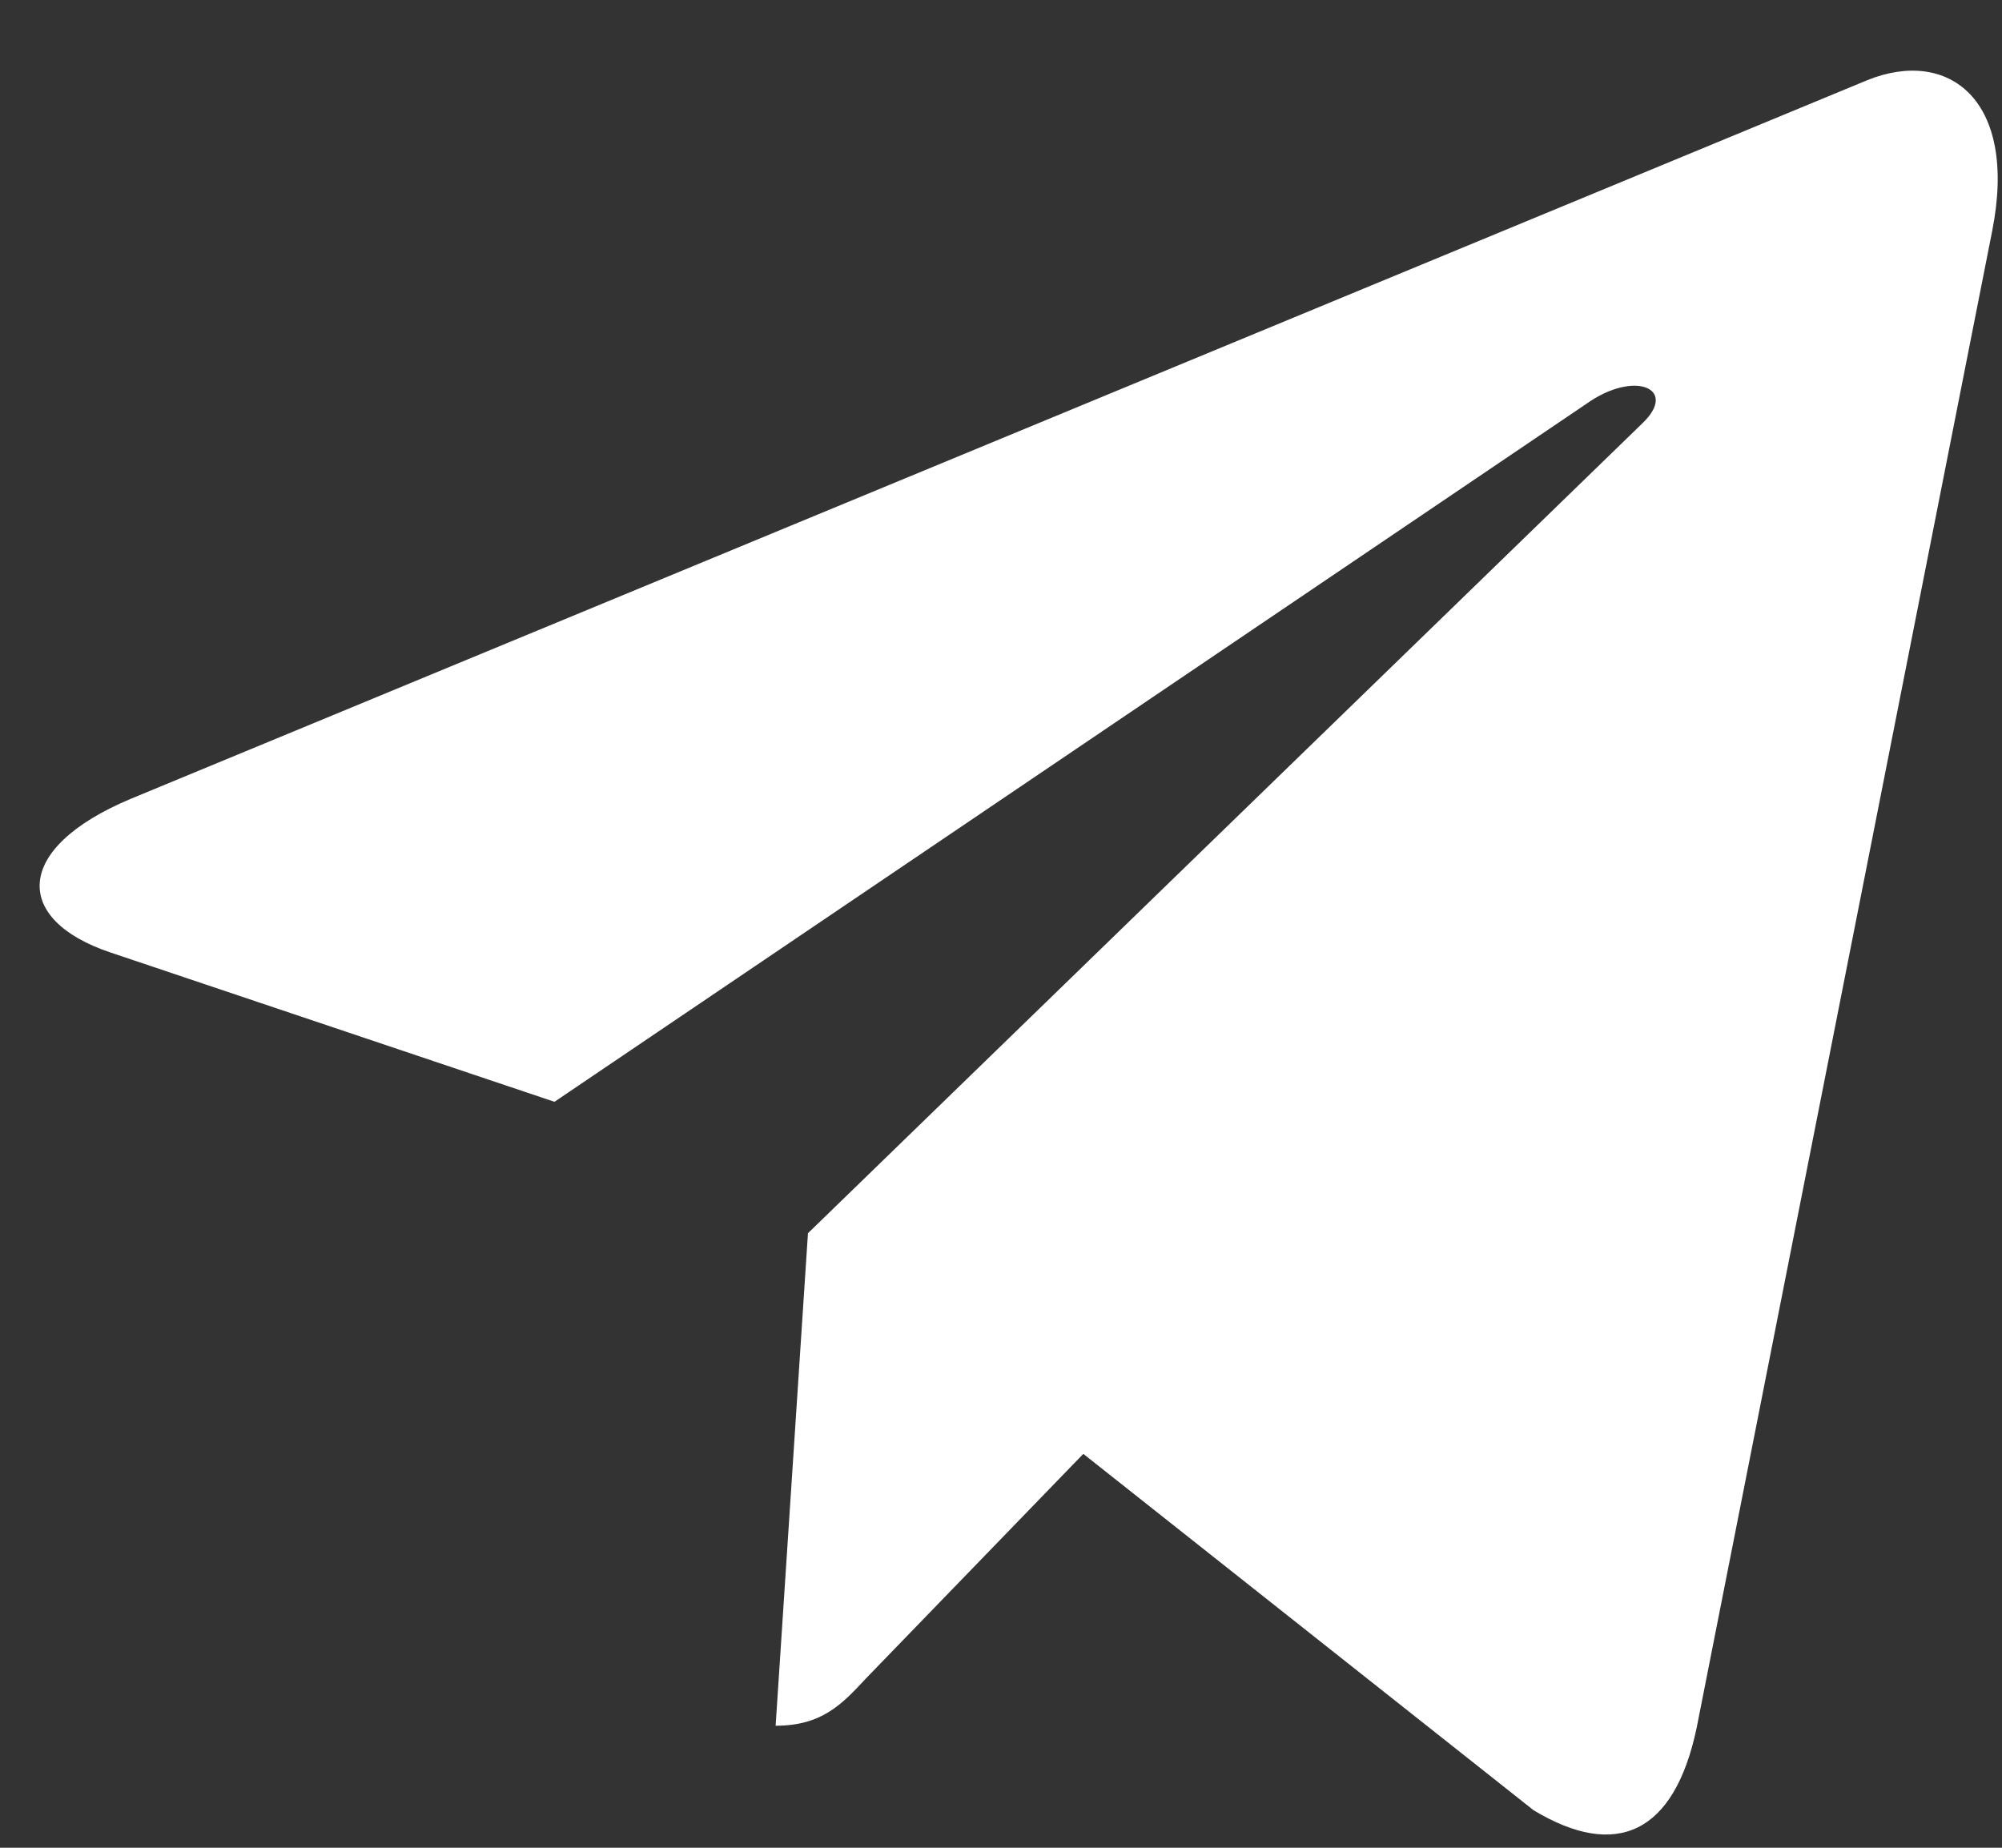 <svg width="26" height="24" viewBox="0 0 26 24" fill="none" xmlns="http://www.w3.org/2000/svg">
<rect x="0" y="0" width="26" height="24" fill="#333333" stroke="none"/>
<path d="M25.872 3.003L22.034 22.445C21.744 23.817 20.99 24.159 19.917 23.513L14.069 18.884L11.248 21.799C10.936 22.135 10.675 22.415 10.073 22.415L10.493 16.018L21.33 5.498C21.802 5.047 21.228 4.797 20.598 5.248L7.201 14.311L1.433 12.371C0.179 11.951 0.156 11.024 1.695 10.377L24.254 1.04C25.299 0.619 26.212 1.289 25.872 3.003Z" fill="white"/>
</svg>
